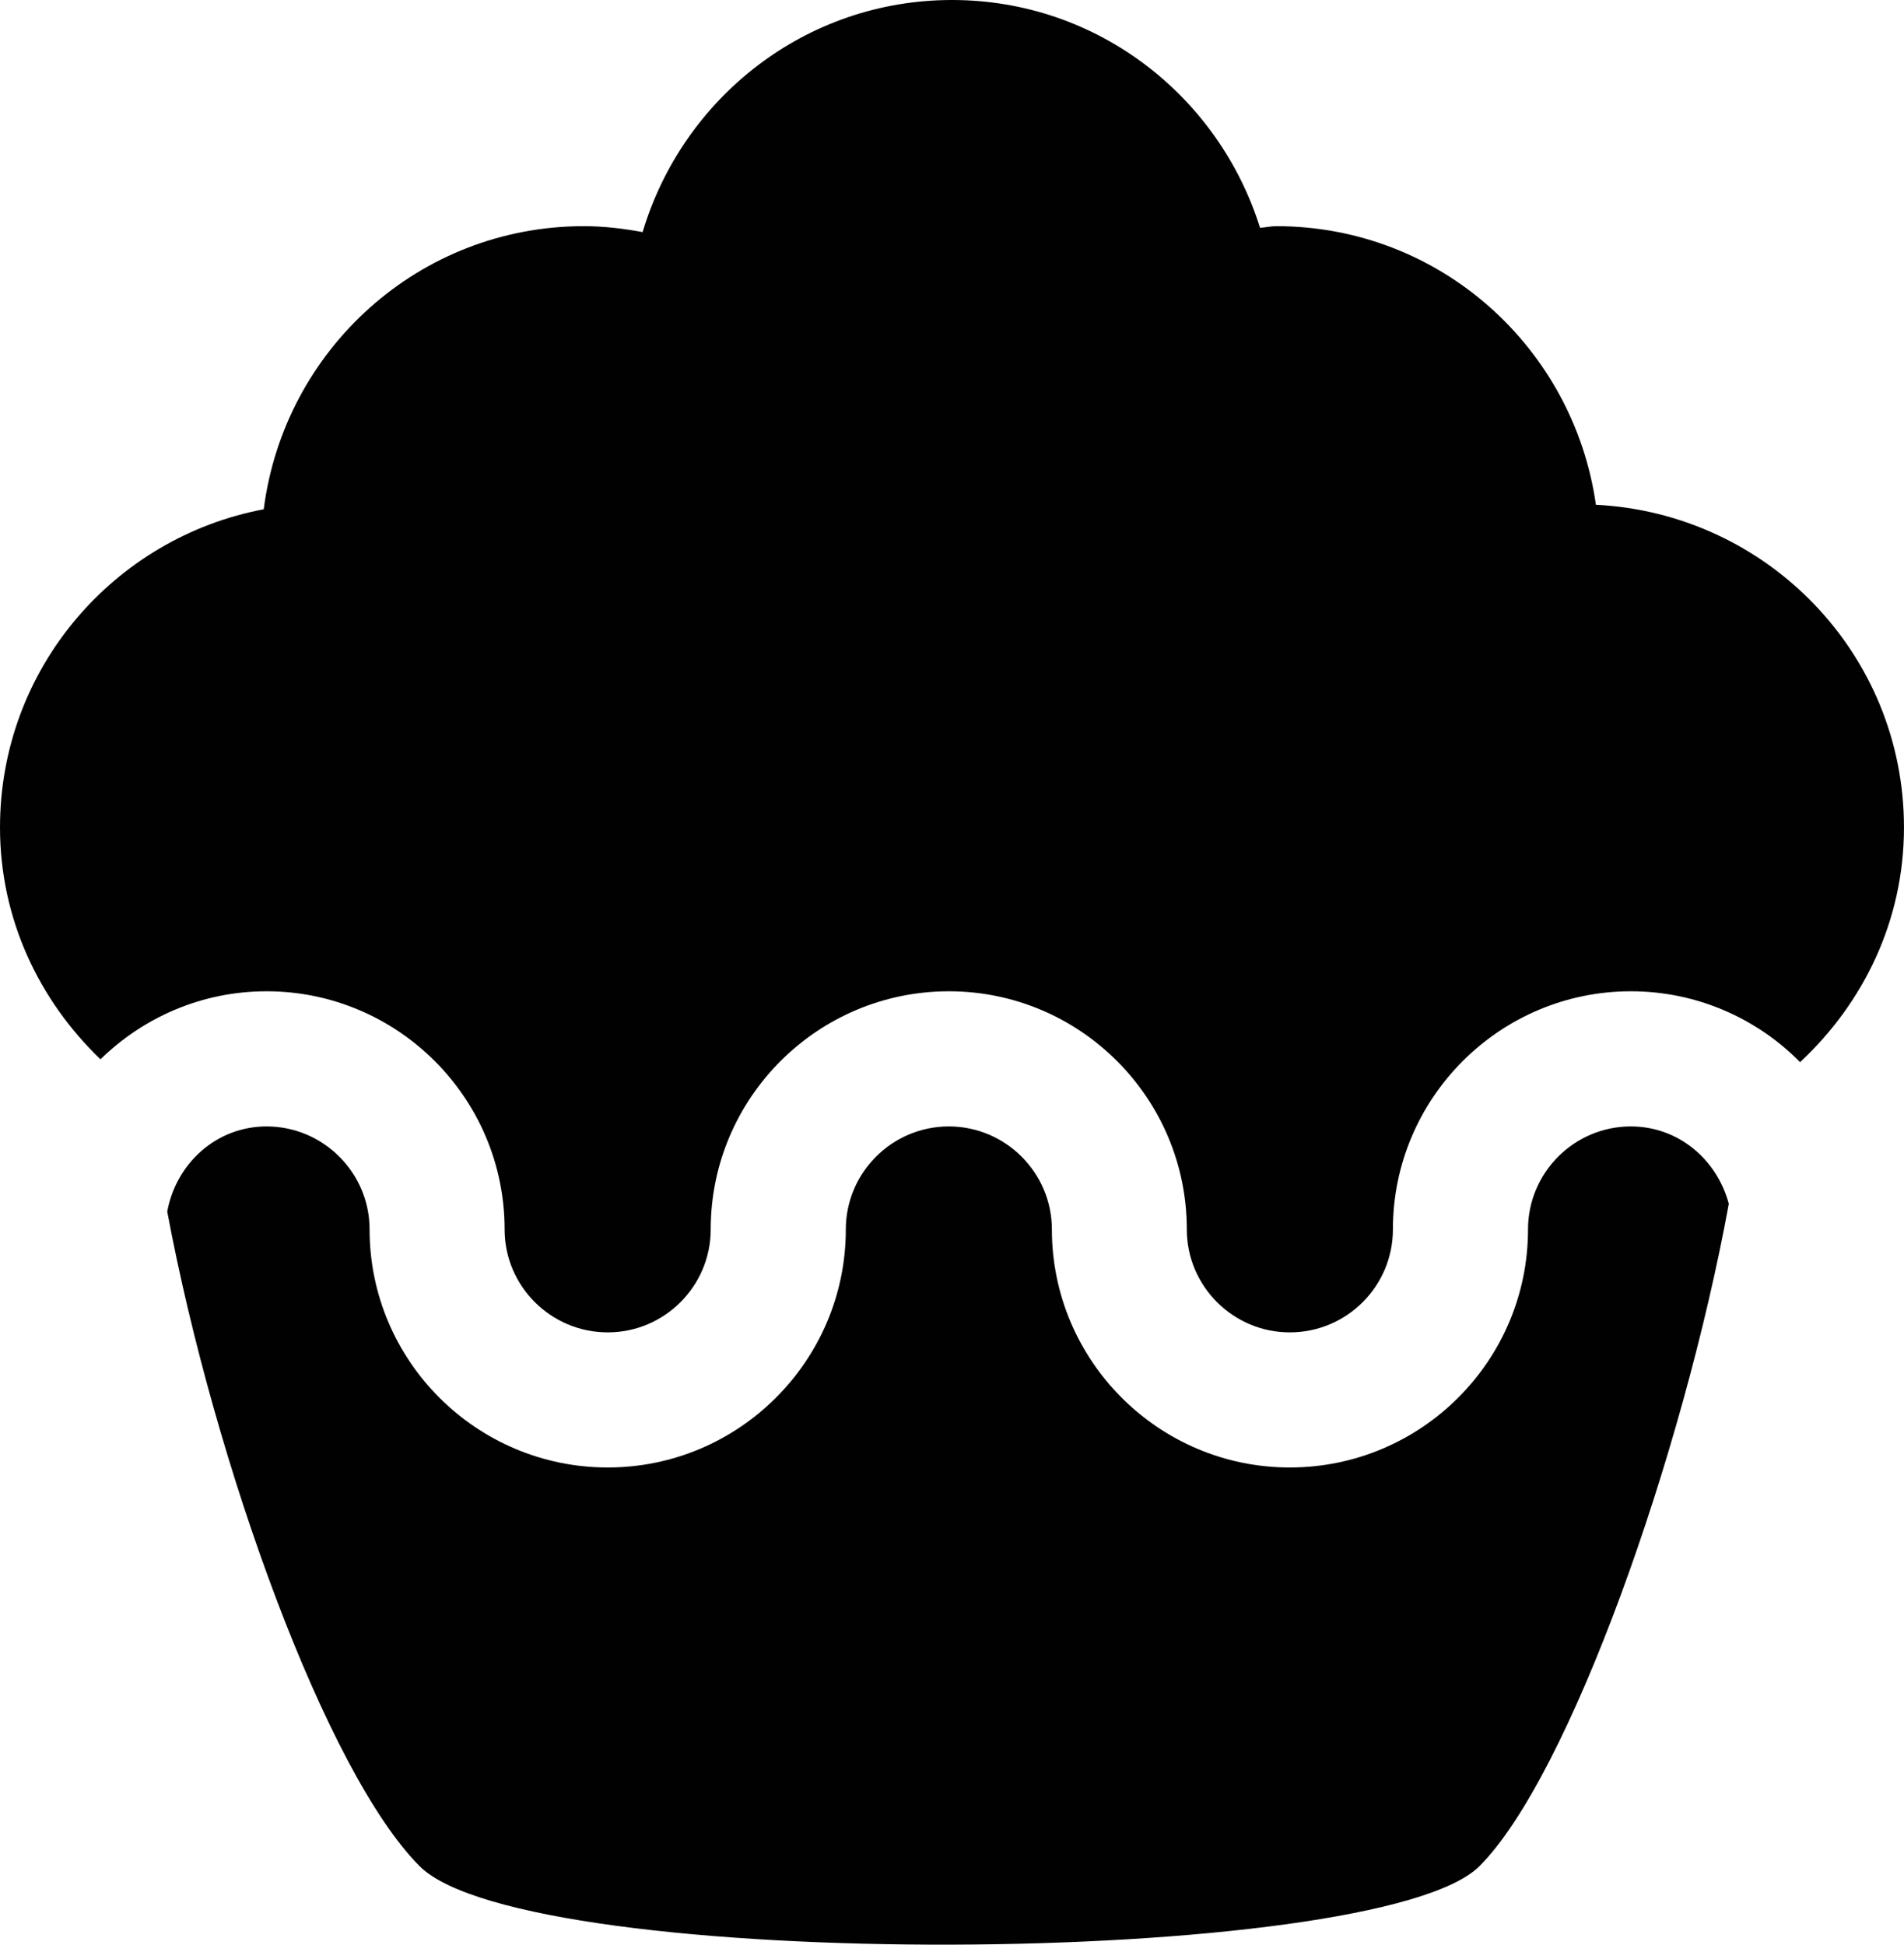 <?xml version="1.0" encoding="utf-8"?>
<!-- Generator: Adobe Illustrator 16.0.0, SVG Export Plug-In . SVG Version: 6.00 Build 0)  -->
<!DOCTYPE svg PUBLIC "-//W3C//DTD SVG 1.1//EN" "http://www.w3.org/Graphics/SVG/1.1/DTD/svg11.dtd">
<svg version="1.1" id="Layer_1" xmlns="http://www.w3.org/2000/svg" xmlns:xlink="http://www.w3.org/1999/xlink" x="0px" y="0px"
	 width="72.521px" height="74.074px" viewBox="0 0 72.521 74.074" enable-background="new 0 0 72.521 74.074" xml:space="preserve">
<path fill="#010101" d="M62.117,42.907c-2.159,0-3.917,1.762-3.917,3.924c0,4.999-4.065,9.067-9.074,9.067
	c-4.996,0-9.061-4.068-9.061-9.067c0-2.162-1.766-3.924-3.924-3.924c-2.164,0-3.925,1.762-3.925,3.924
	c0,4.999-4.072,9.067-9.067,9.067c-5.006,0-9.072-4.068-9.072-9.067c0-2.162-1.765-3.924-3.924-3.924
	c-1.914,0-3.447,1.414-3.783,3.244c1.812,9.679,6.069,21.383,9.614,24.935c4.083,4.084,36.473,3.885,40.365,0
	c3.426-3.425,7.752-15.672,9.499-25.231C65.401,44.177,63.937,42.907,62.117,42.907z"/>
<path fill="#010101" d="M3.827,40.35c1.639-1.599,3.863-2.591,6.326-2.591c4.995,0,9.067,4.066,9.067,9.072
	c0,2.16,1.762,3.921,3.929,3.921c2.159,0,3.921-1.761,3.921-3.921c0-5.006,4.069-9.072,9.072-9.072c4.998,0,9.062,4.066,9.062,9.072
	c0,2.16,1.762,3.921,3.922,3.921c2.17,0,3.928-1.761,3.928-3.921c0-5.006,4.072-9.072,9.063-9.072c2.517,0,4.804,1.035,6.446,2.699
	c2.408-2.243,3.957-5.383,3.957-8.94c0-6.61-5.205-11.96-11.734-12.291c-0.85-5.99-5.945-10.612-12.175-10.612
	c-0.21,0-0.409,0.05-0.618,0.062C46.424,3.663,41.794,0,36.261,0c-5.592,0-10.262,3.74-11.784,8.84
	c-0.73-0.132-1.472-0.225-2.239-0.225c-6.283,0-11.416,4.711-12.193,10.784C4.326,20.481,0,25.485,0,31.518
	C0,35.011,1.494,38.11,3.827,40.35z"/>
</svg>
